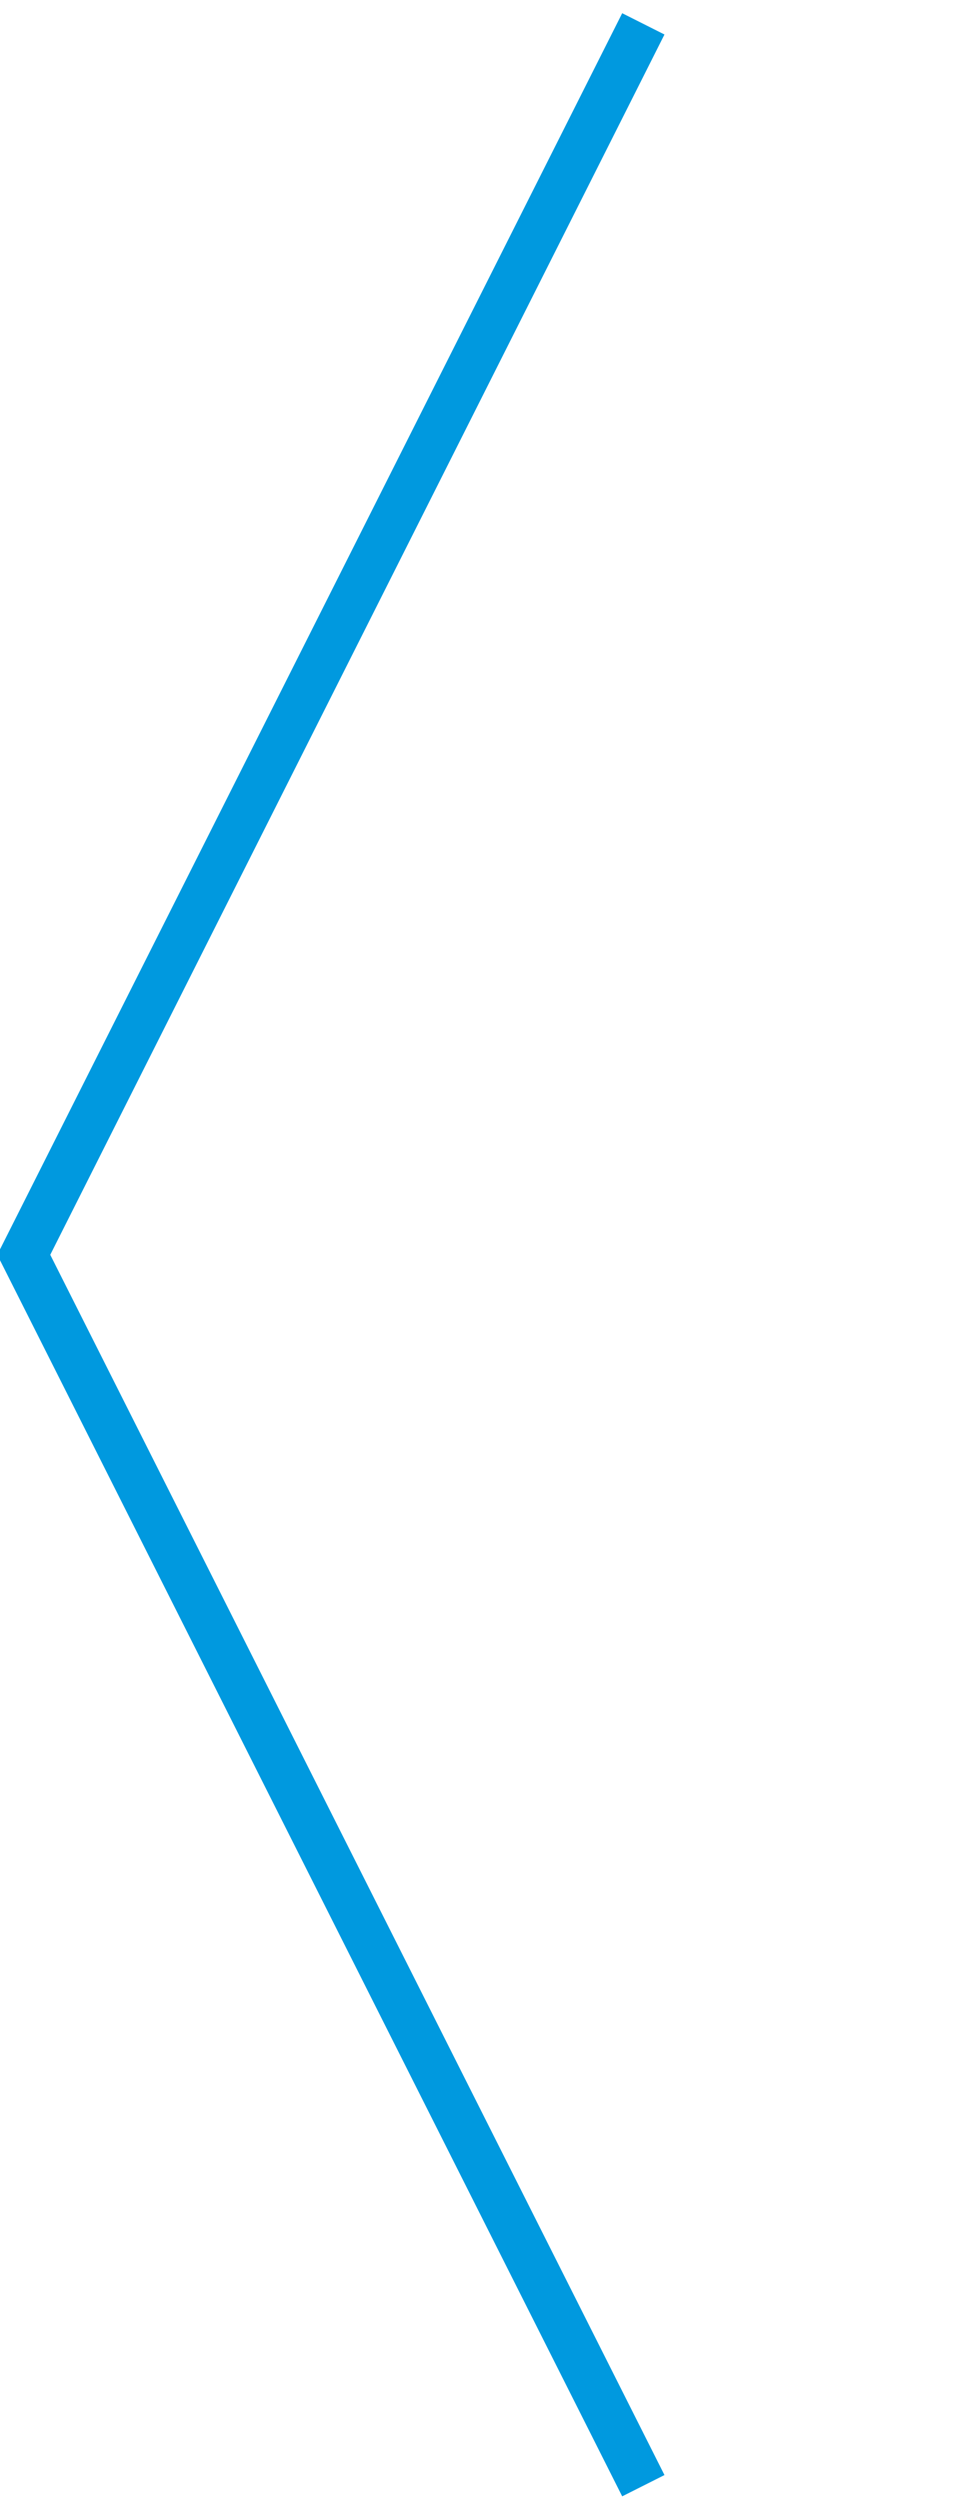 <svg 
 xmlns="http://www.w3.org/2000/svg"
 xmlns:xlink="http://www.w3.org/1999/xlink"
 width="0.215in" height="0.55in">
<path fill-rule="evenodd"  stroke="rgb(0, 153, 223)" stroke-width="1px" stroke-linecap="butt" stroke-linejoin="miter" fill="none"
 d="M13.591,52.495 L0.502,26.500 L13.591,0.504 "/>
</svg>